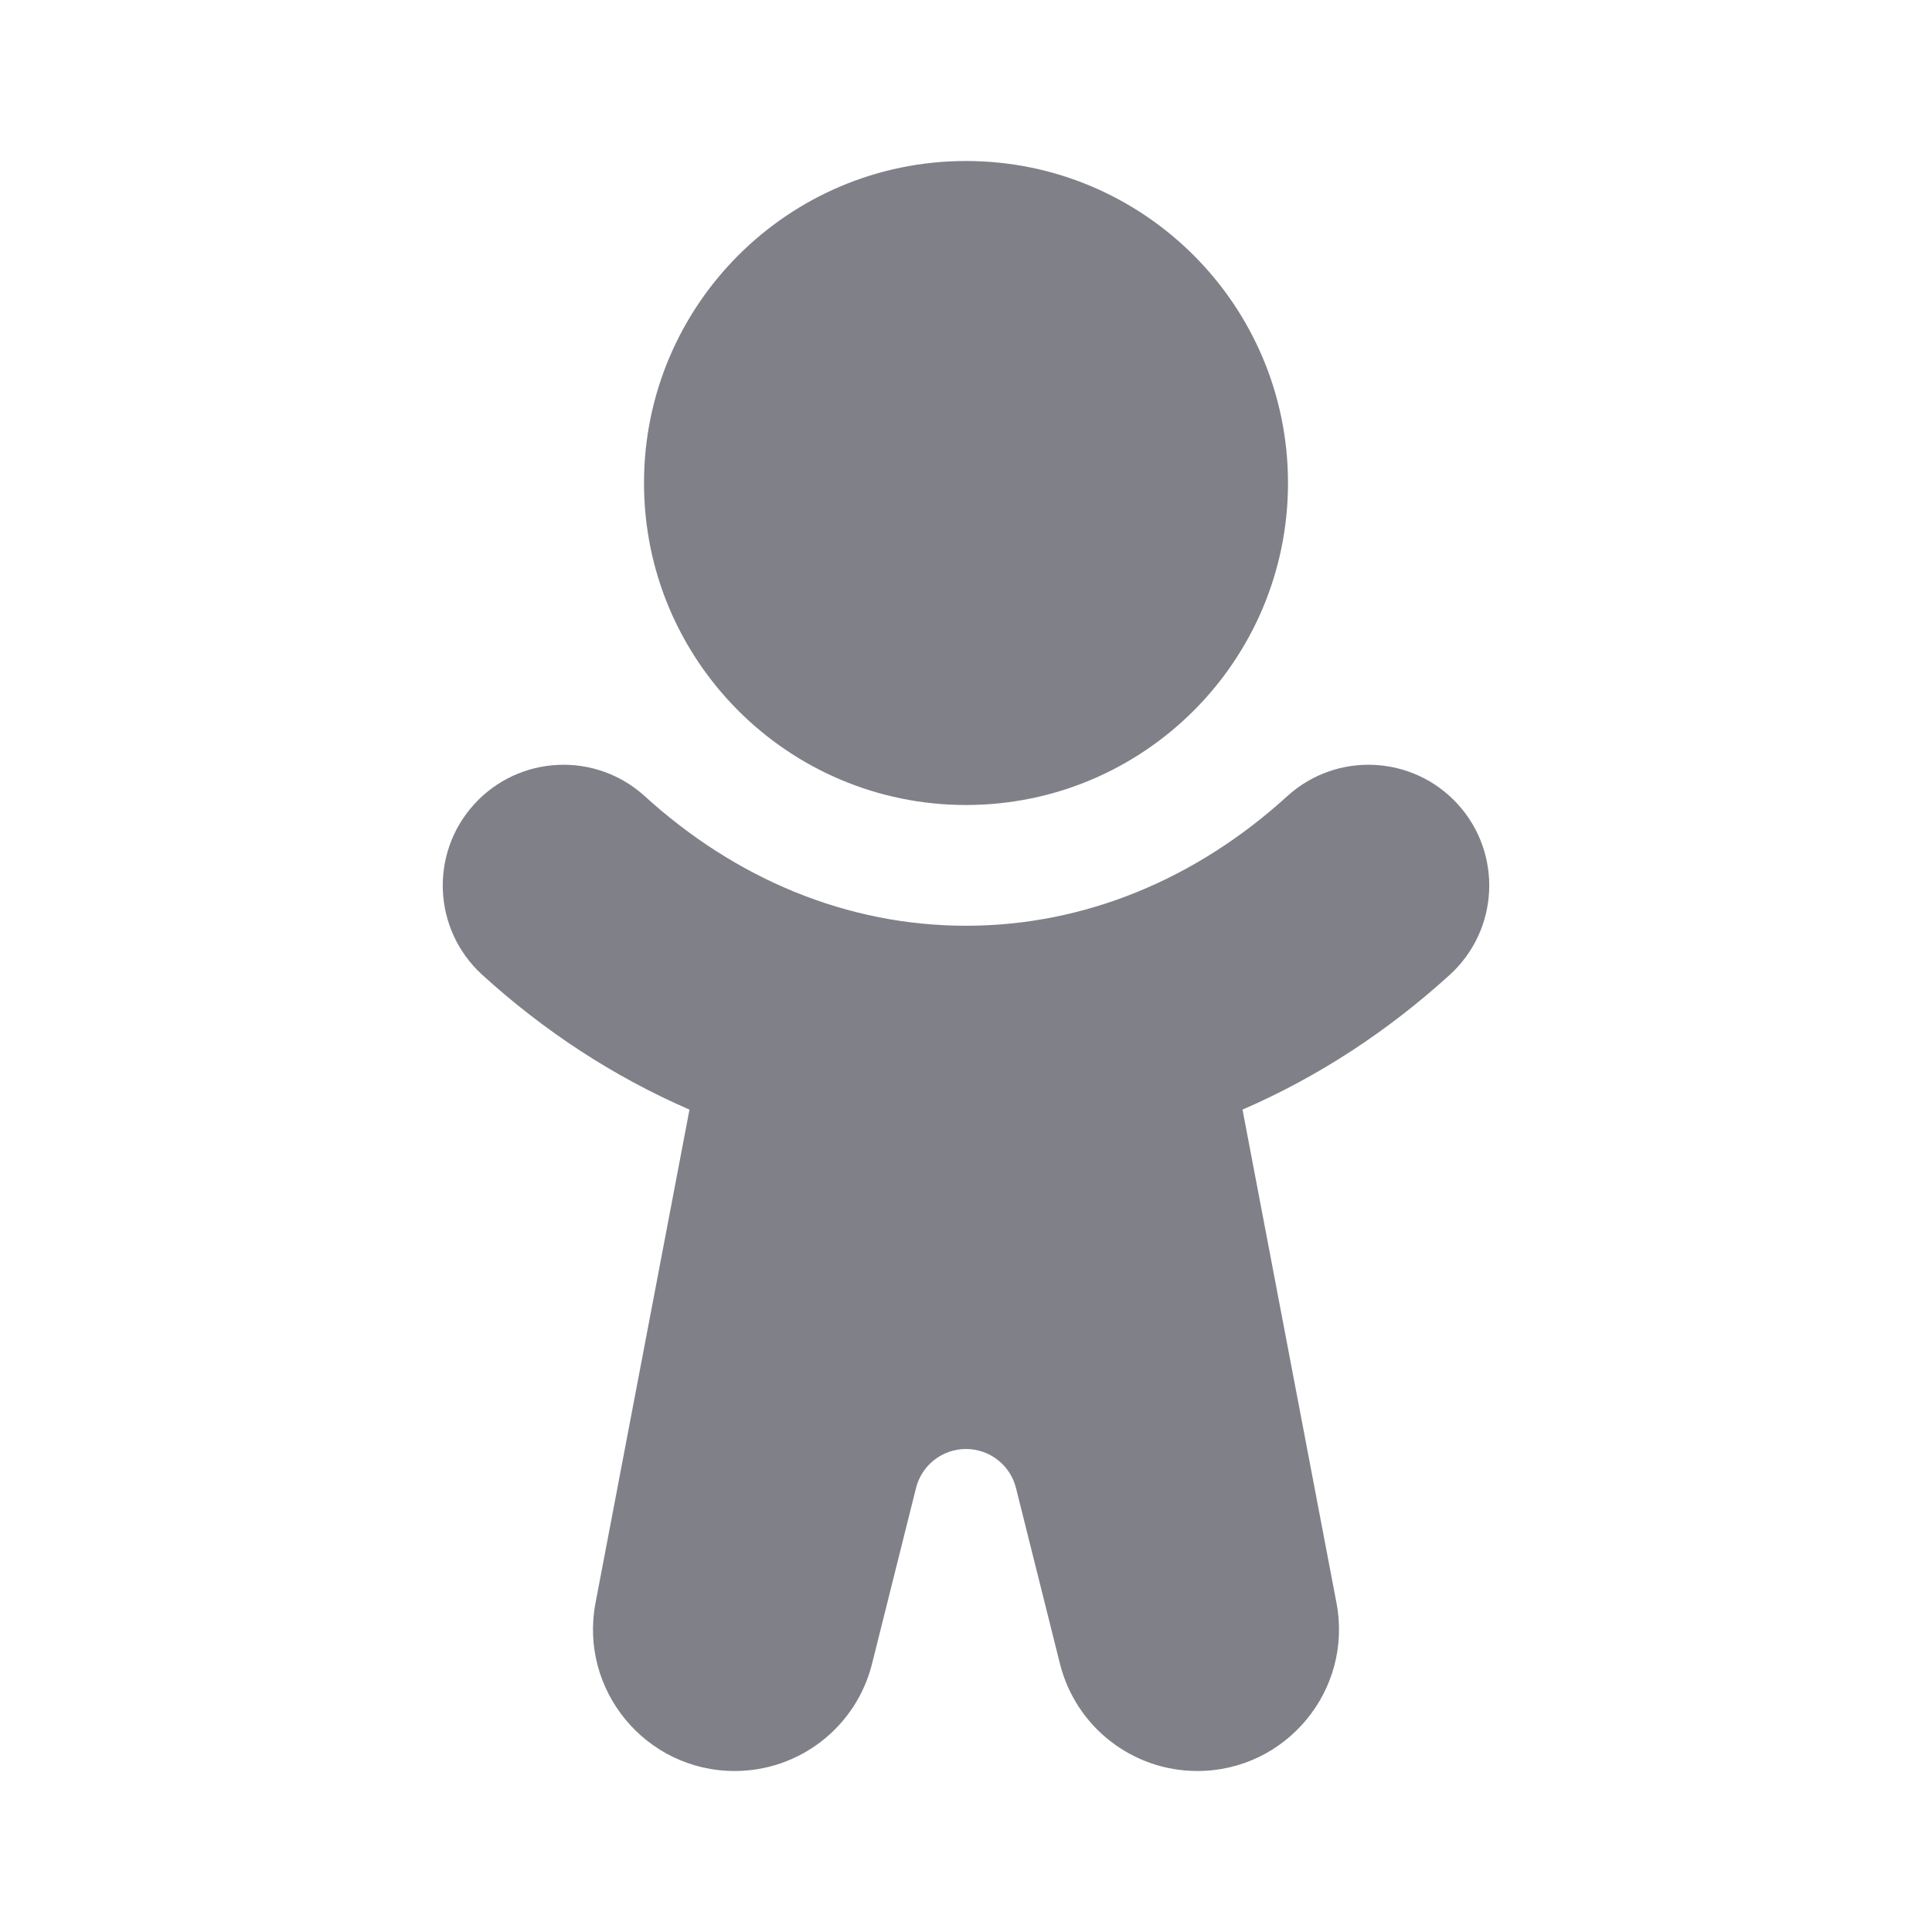 <svg width="24" height="24" viewBox="0 0 24 24" fill="none" xmlns="http://www.w3.org/2000/svg">
<path d="M16 6C16 8.209 14.209 10 12 10C9.791 10 8 8.209 8 6C8 3.791 9.791 2 12 2C14.209 2 16 3.791 16 6Z" fill="#808089"/>
<path d="M5.891 9.99C6.449 9.378 7.397 9.333 8.01 9.891C9.138 10.918 10.523 11.5 12 11.5C13.477 11.5 14.862 10.918 15.99 9.891C16.603 9.333 17.551 9.378 18.109 9.99C18.667 10.603 18.622 11.551 18.01 12.109C17.246 12.805 16.379 13.375 15.435 13.784L16.602 19.911C16.809 20.995 15.977 22 14.874 22C14.066 22 13.363 21.451 13.167 20.667L12.621 18.485C12.55 18.2 12.294 18 12 18C11.706 18 11.45 18.2 11.379 18.485L10.833 20.667C10.637 21.451 9.934 22 9.126 22C8.023 22 7.191 20.995 7.398 19.911L8.565 13.784C7.621 13.375 6.754 12.805 5.99 12.109C5.378 11.551 5.333 10.603 5.891 9.99Z" fill="#808089"/>
</svg>
